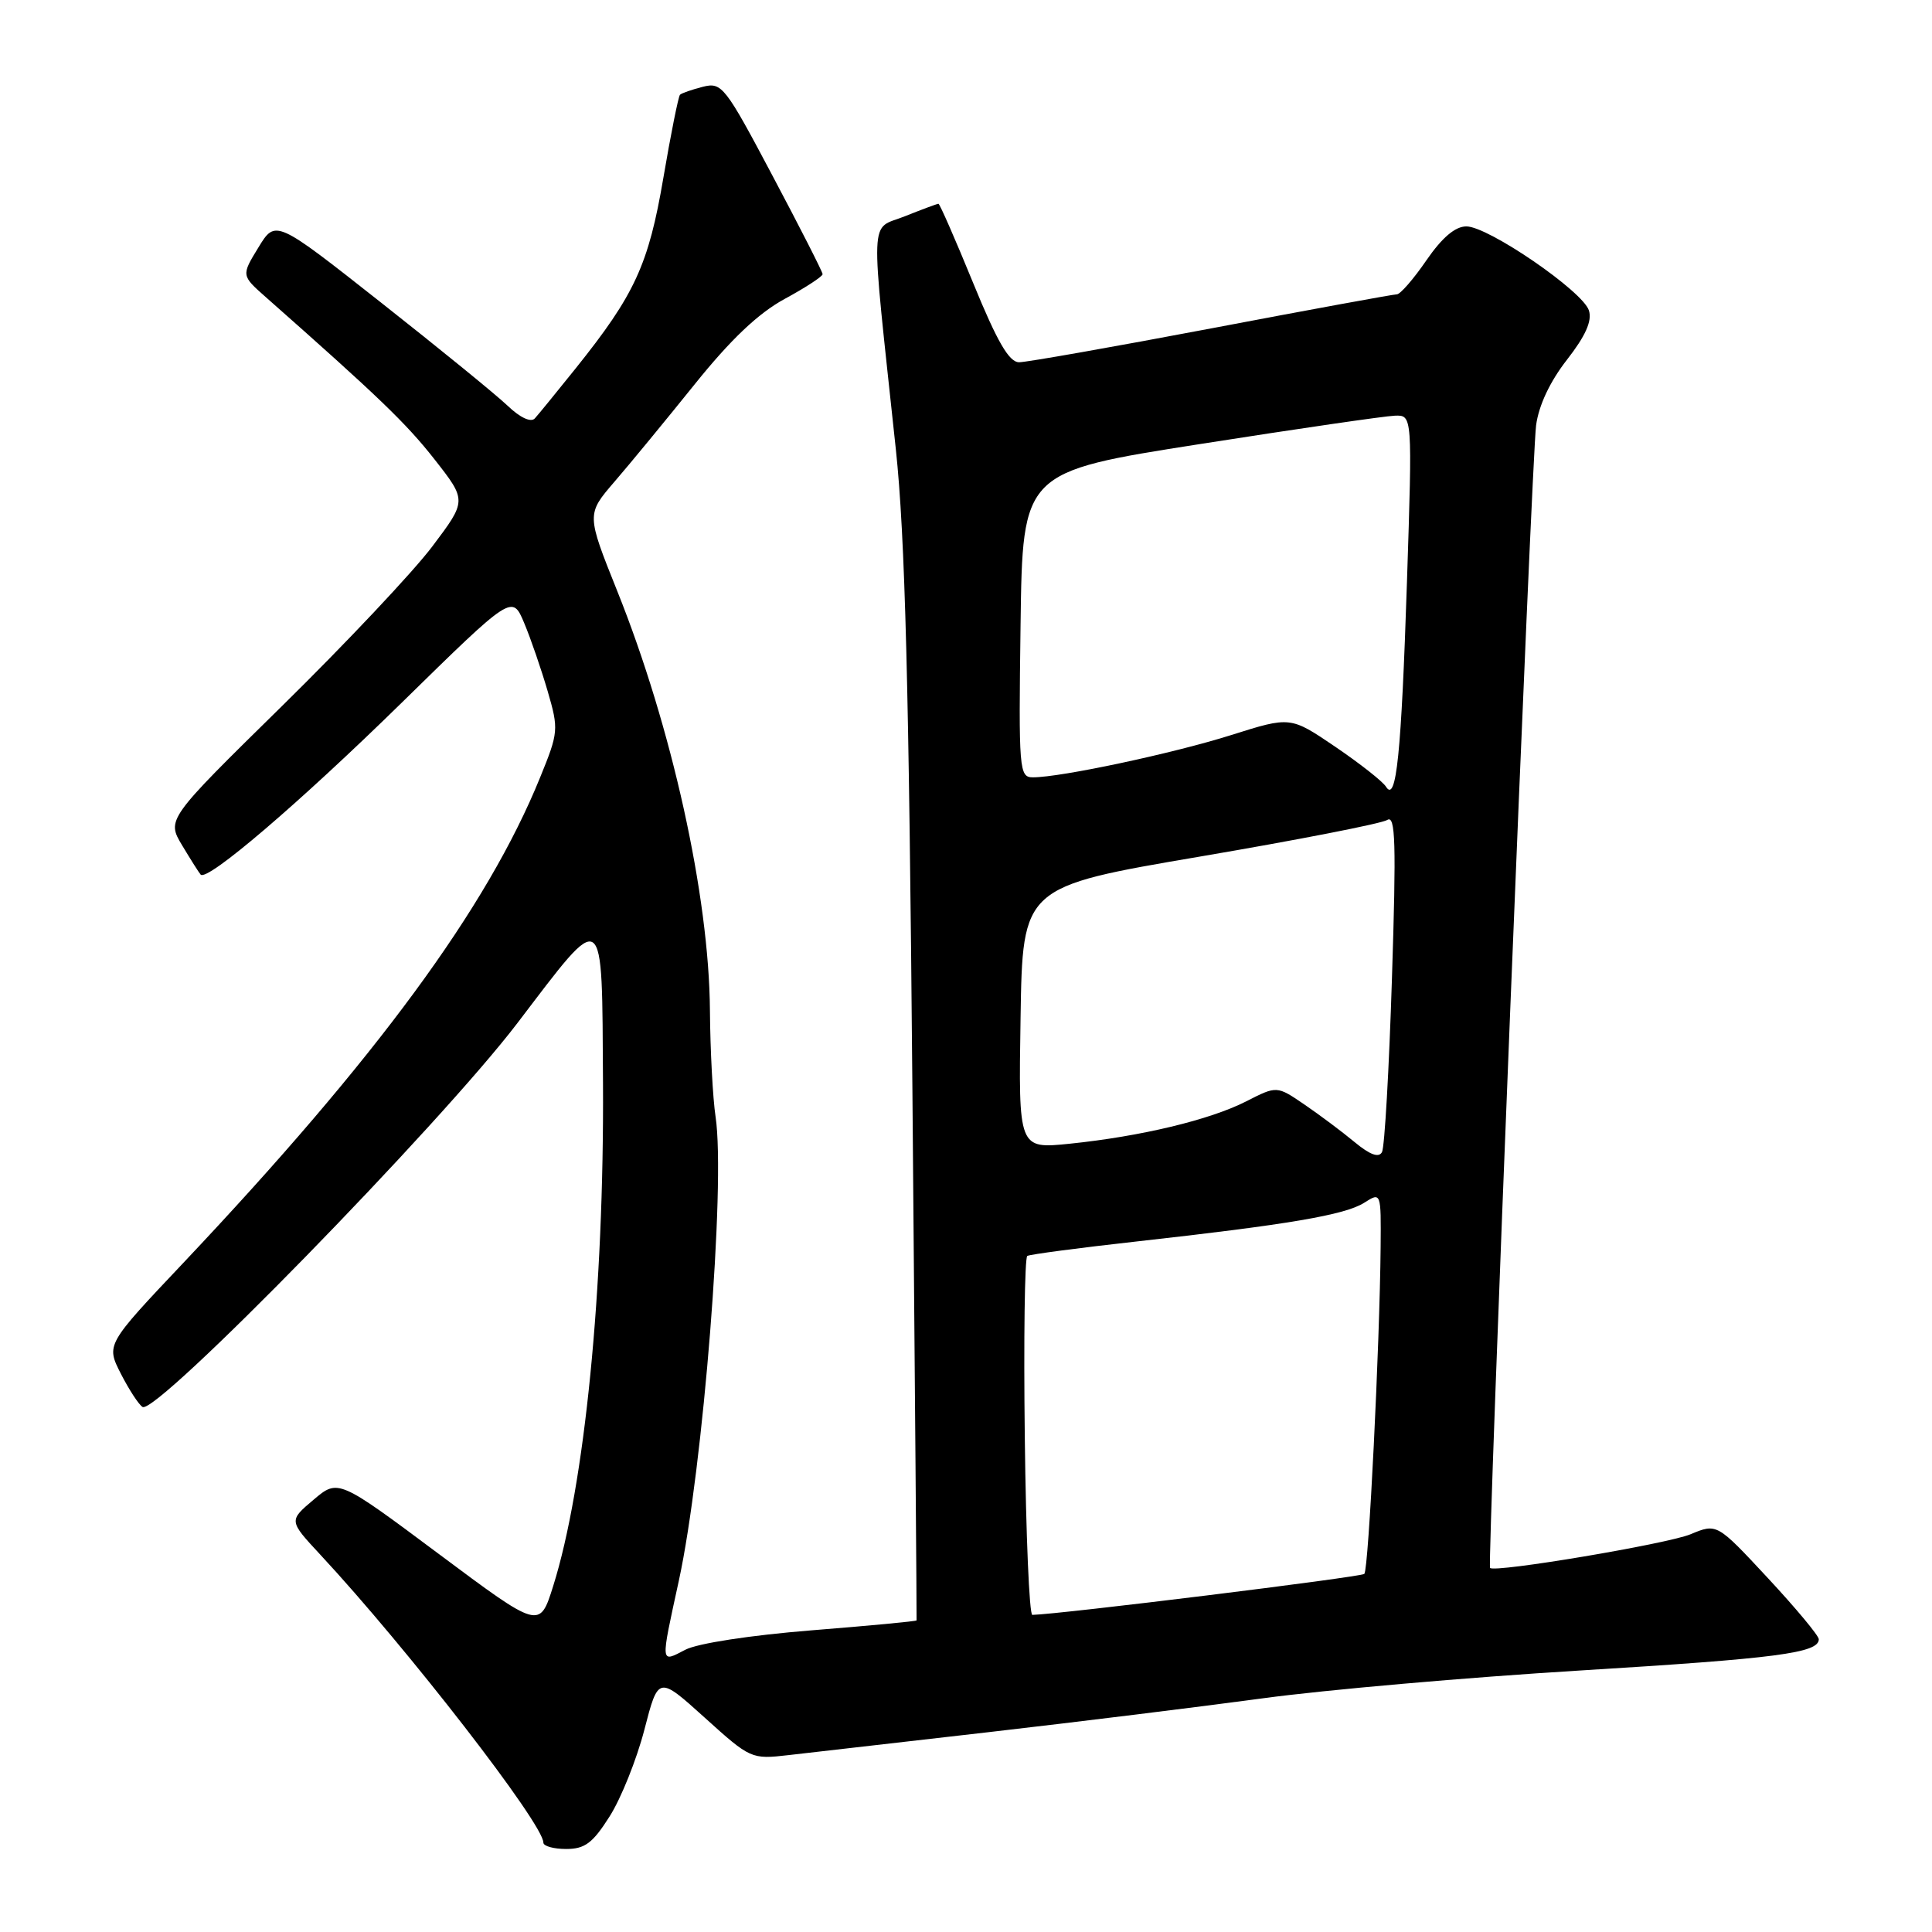 <?xml version="1.0" encoding="UTF-8" standalone="no"?>
<!DOCTYPE svg PUBLIC "-//W3C//DTD SVG 1.1//EN" "http://www.w3.org/Graphics/SVG/1.1/DTD/svg11.dtd" >
<svg xmlns="http://www.w3.org/2000/svg" xmlns:xlink="http://www.w3.org/1999/xlink" version="1.1" viewBox="0 0 256 256">
 <g >
 <path fill="currentColor"
d=" M 80.78 240.68 C 82.29 238.31 84.36 233.14 85.38 229.21 C 87.23 222.05 87.23 222.05 93.37 227.59 C 99.44 233.07 99.55 233.13 104.50 232.56 C 107.25 232.24 119.17 230.87 131.00 229.52 C 142.82 228.16 159.19 226.14 167.37 225.03 C 175.54 223.92 194.44 222.26 209.37 221.35 C 235.49 219.75 241.00 219.03 241.00 217.21 C 241.00 216.74 237.96 213.09 234.25 209.10 C 227.50 201.84 227.50 201.84 224.00 203.30 C 220.90 204.58 198.06 208.42 197.44 207.76 C 197.05 207.33 202.95 60.86 203.54 56.36 C 203.89 53.72 205.38 50.55 207.63 47.67 C 210.10 44.50 210.98 42.52 210.54 41.14 C 209.74 38.59 197.19 29.99 194.30 30.00 C 192.82 30.00 191.09 31.47 189.00 34.50 C 187.30 36.98 185.54 39.00 185.09 39.00 C 184.65 39.00 173.60 41.02 160.56 43.50 C 147.51 45.97 136.02 48.00 135.04 48.00 C 133.71 48.00 132.15 45.32 128.95 37.50 C 126.59 31.73 124.52 27.00 124.35 27.00 C 124.18 27.00 122.17 27.75 119.89 28.66 C 115.17 30.55 115.29 27.51 118.70 59.50 C 119.93 71.04 120.44 90.67 120.90 144.50 C 121.23 183.00 121.48 214.60 121.45 214.71 C 121.43 214.83 115.16 215.42 107.51 216.03 C 99.44 216.68 92.44 217.75 90.81 218.60 C 87.47 220.33 87.50 220.70 89.95 209.45 C 93.17 194.63 96.16 156.93 94.82 148.00 C 94.45 145.53 94.11 139.17 94.07 133.89 C 93.96 118.69 89.02 96.35 81.79 78.32 C 77.71 68.14 77.71 68.14 81.43 63.82 C 83.48 61.45 88.25 55.64 92.05 50.92 C 96.83 44.97 100.48 41.51 103.97 39.61 C 106.74 38.11 109.00 36.63 109.00 36.33 C 109.00 36.03 106.02 30.18 102.38 23.32 C 96.06 11.39 95.65 10.87 93.13 11.50 C 91.69 11.87 90.32 12.34 90.10 12.56 C 89.89 12.78 88.89 17.73 87.90 23.56 C 85.94 35.07 84.12 39.03 76.29 48.80 C 73.78 51.93 71.34 54.92 70.87 55.44 C 70.35 56.01 68.92 55.35 67.26 53.76 C 65.74 52.31 58.20 46.17 50.50 40.10 C 36.51 29.07 36.51 29.07 34.24 32.79 C 31.97 36.50 31.97 36.50 35.23 39.38 C 50.13 52.54 53.81 56.07 57.57 60.86 C 61.86 66.33 61.86 66.33 57.28 72.41 C 54.76 75.76 45.80 85.27 37.38 93.54 C 22.07 108.58 22.07 108.58 24.15 112.04 C 25.29 113.94 26.39 115.68 26.59 115.89 C 27.46 116.83 39.64 106.42 53.19 93.15 C 67.87 78.76 67.87 78.76 69.46 82.56 C 70.34 84.65 71.73 88.72 72.57 91.59 C 74.04 96.64 74.01 97.03 71.57 103.01 C 64.55 120.30 49.90 140.22 24.29 167.34 C 14.05 178.17 14.05 178.17 16.01 182.02 C 17.09 184.13 18.38 186.12 18.89 186.43 C 20.69 187.54 58.30 149.03 68.57 135.55 C 80.27 120.20 79.75 119.83 79.90 143.50 C 80.06 170.80 77.48 196.89 73.29 210.19 C 71.50 215.87 71.50 215.87 58.16 205.92 C 44.81 195.96 44.81 195.96 41.54 198.73 C 38.26 201.50 38.26 201.50 42.44 206.00 C 53.96 218.39 72.00 241.67 72.00 244.16 C 72.00 244.62 73.36 245.00 75.02 245.00 C 77.50 245.00 78.54 244.22 80.78 240.68 Z  M 135.79 190.40 C 135.63 177.43 135.78 166.63 136.12 166.42 C 136.46 166.21 142.99 165.35 150.62 164.50 C 170.67 162.27 178.20 160.99 180.75 159.38 C 183.00 157.95 183.00 157.95 182.94 165.23 C 182.82 178.31 181.35 207.99 180.78 208.55 C 180.37 208.97 140.45 213.90 136.79 213.98 C 136.39 213.99 135.94 203.38 135.79 190.40 Z  M 179.50 151.34 C 177.85 149.97 174.86 147.73 172.85 146.36 C 169.19 143.86 169.19 143.86 165.12 145.94 C 160.31 148.39 151.17 150.58 141.73 151.55 C 134.95 152.24 134.95 152.24 135.23 134.87 C 135.50 117.50 135.50 117.50 159.00 113.50 C 171.93 111.30 183.09 109.12 183.82 108.65 C 184.91 107.95 185.02 111.66 184.44 129.65 C 184.06 141.67 183.47 152.02 183.12 152.66 C 182.70 153.45 181.53 153.02 179.50 151.34 Z  M 183.65 104.24 C 183.22 103.55 180.20 101.17 176.93 98.95 C 170.99 94.92 170.99 94.92 163.17 97.39 C 155.45 99.83 140.58 103.00 136.87 103.00 C 135.04 103.00 134.97 102.11 135.23 82.76 C 135.50 62.52 135.50 62.52 159.00 58.84 C 171.93 56.81 183.55 55.12 184.83 55.08 C 187.15 55.00 187.15 55.00 186.43 77.10 C 185.68 99.95 185.02 106.45 183.65 104.24 Z "/>
</g>
</svg>
